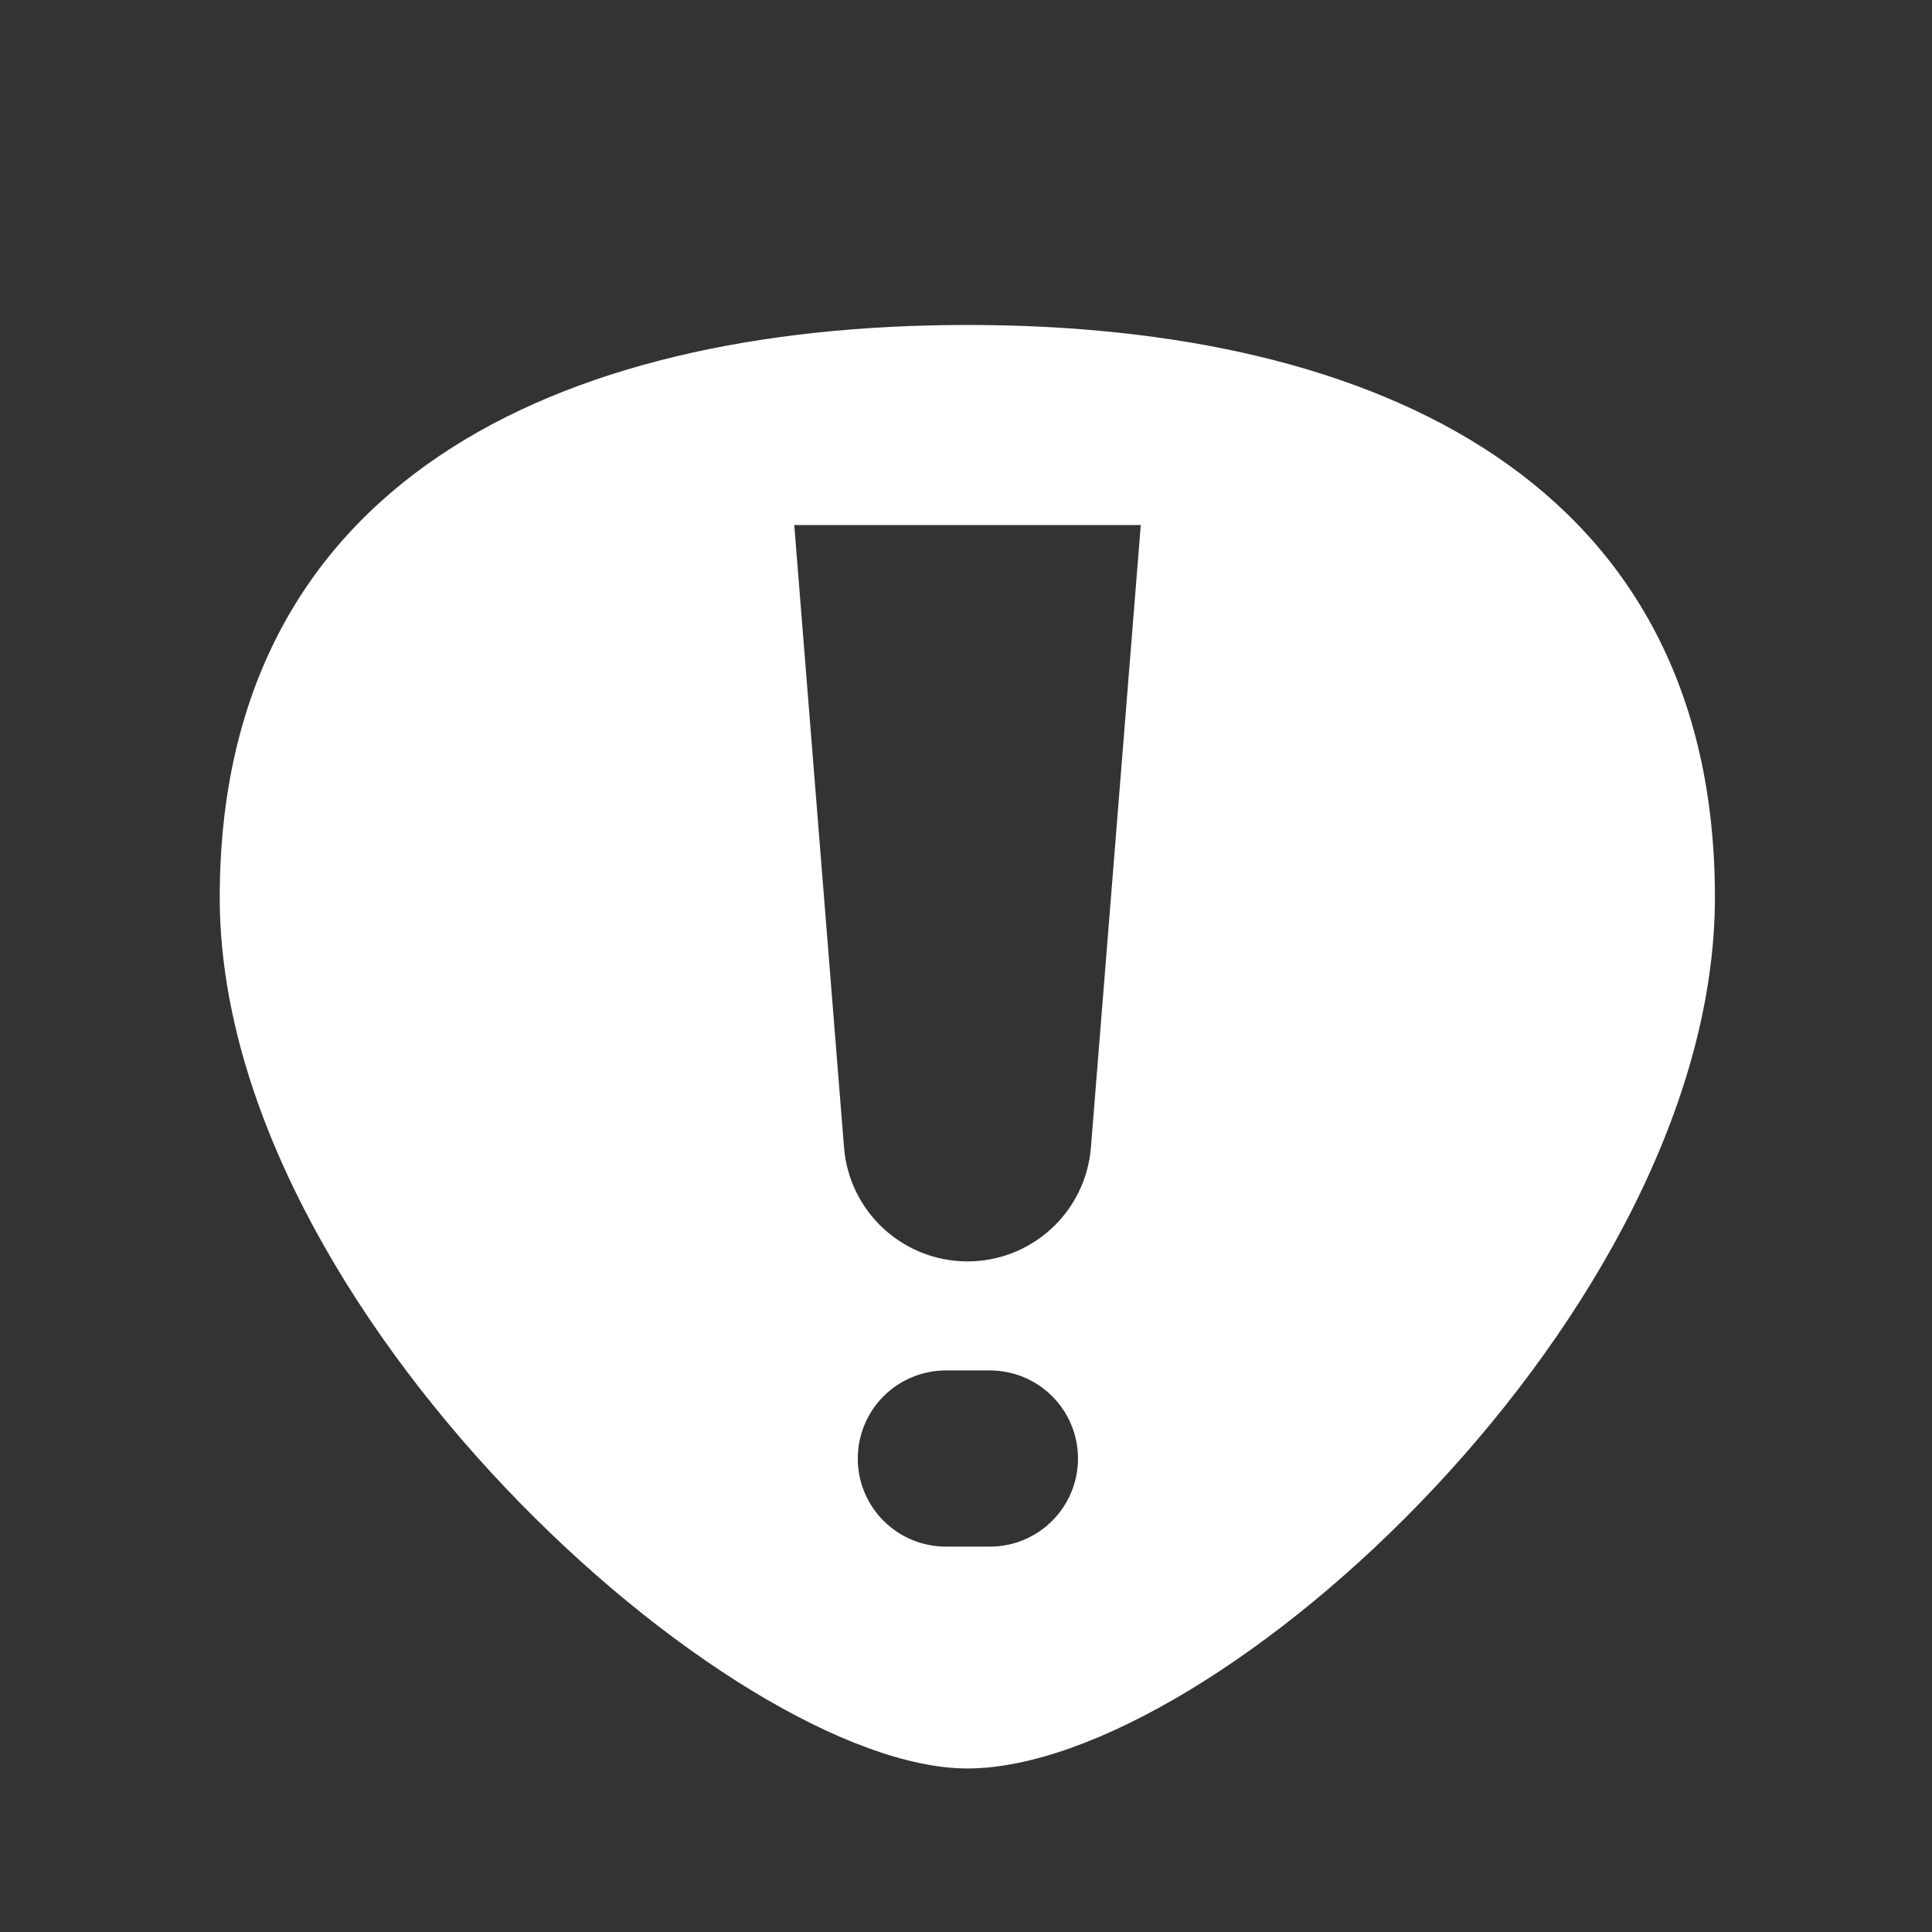 <svg width="178" height="178" viewBox="0 0 178 178" fill="none" xmlns="http://www.w3.org/2000/svg">
<rect x="0" y="0" width="178" height="178" fill="#333333" stroke="none"/>
<path d="M89.132 29.94C51.087 29.94 20.245 44.617 20.245 82.697C20.245 120.776 67.523 162.934 89.132 162.934C112.082 162.9 158 120.709 158 82.663C158 44.617 127.171 29.94 89.132 29.94ZM99.319 134.378C99.319 136.531 98.463 138.595 96.941 140.117C95.419 141.639 93.355 142.494 91.202 142.494H87.144C84.991 142.494 82.927 141.639 81.405 140.117C79.883 138.595 79.028 136.531 79.028 134.378C79.028 132.225 79.883 130.161 81.405 128.639C82.927 127.117 84.991 126.262 87.144 126.262H91.202C93.355 126.262 95.419 127.117 96.941 128.639C98.463 130.161 99.319 132.225 99.319 134.378ZM100.509 105.727C100.278 108.585 98.979 111.25 96.872 113.194C94.764 115.138 92.003 116.217 89.136 116.217C86.269 116.217 83.507 115.138 81.4 113.194C79.293 111.25 77.994 108.585 77.763 105.727L73.177 48.371H105.102L100.509 105.727Z" fill="white"/>
</svg>
